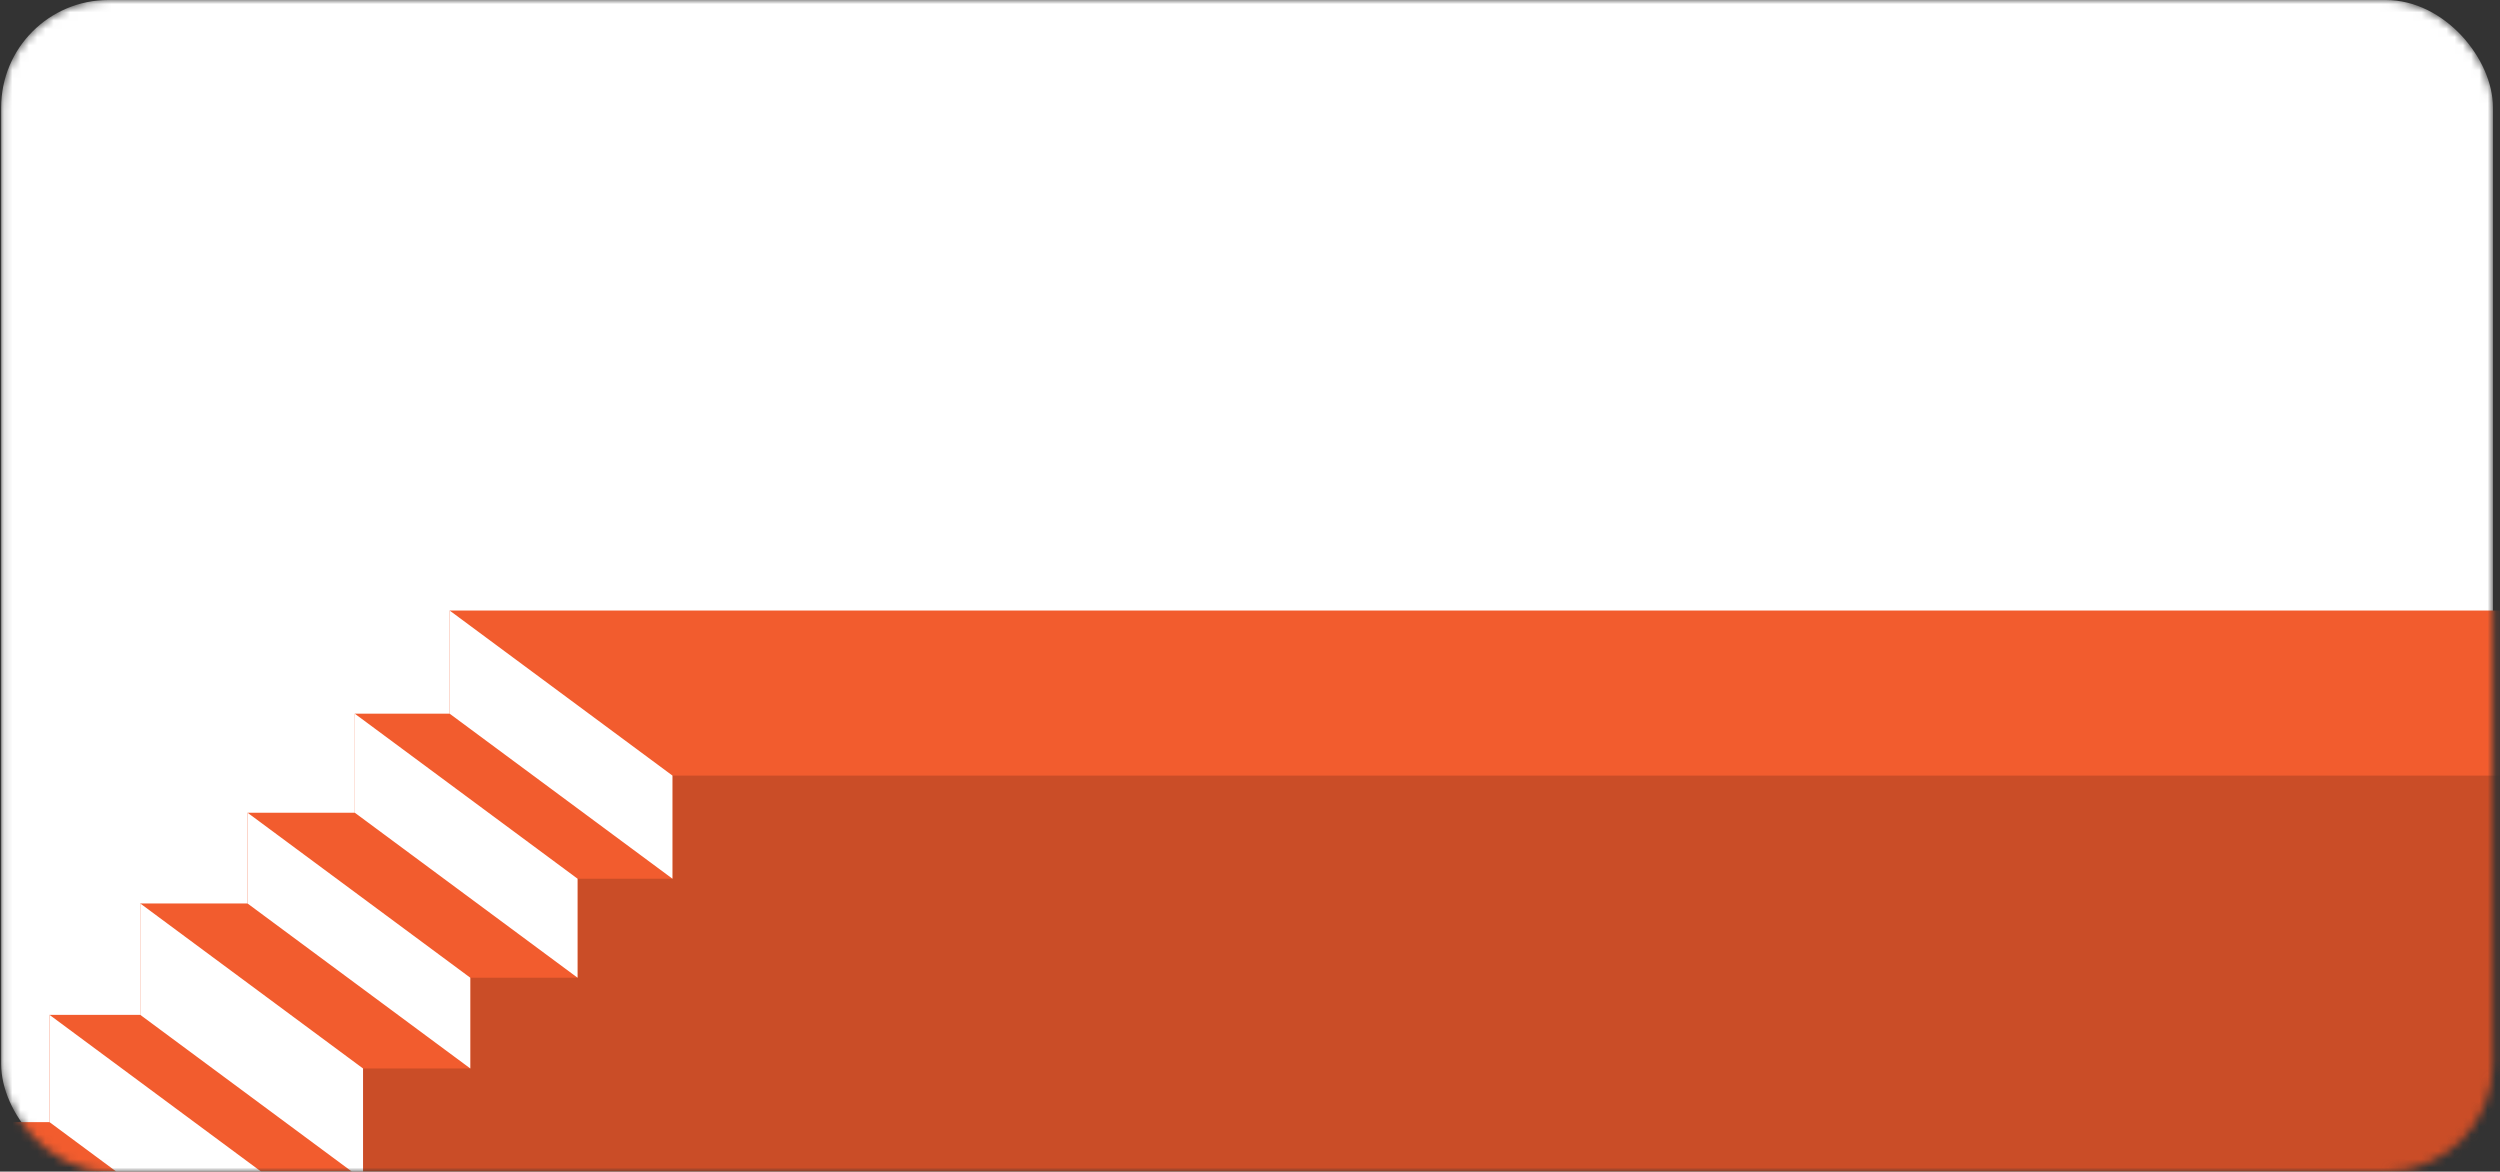 <svg width="303" height="142" viewBox="0 0 303 142" fill="none" xmlns="http://www.w3.org/2000/svg">
<rect x="0" y="0" width="303" height="142" fill="#333333" stroke="none"/>
<mask id="mask0_58_735" style="mask-type:alpha" maskUnits="userSpaceOnUse" x="0" y="0" width="303" height="142">
<rect x="0.144" width="302" height="142" rx="13" fill="white"/>
</mask>
<g mask="url(#mask0_58_735)">
<rect x="0.144" width="302" height="142" rx="13" fill="white"/>
<path d="M-17 149V172.5H313.5V74H54.5V86.5H43V98.5H30V109.5H17V123H6V136H-5.5V149H-17Z" fill="#F25C2E"/>
<path d="M10 169V192.5L311.5 156L328 94H81.5V106.5H70V118.5H57V129.5H44V143H33V156H21.5V169H10Z" fill="#CA4D27"/>
<path d="M81.5 94L54.5 74V86.5L81.5 106.5V94Z" fill="white"/>
<path d="M70 106.5L43 86.5V98.5L70 118.5V106.5Z" fill="white"/>
<path d="M57 118.5L30 98.5V109.5L57 129.5V118.5Z" fill="white"/>
<path d="M44 129.5L17 109.5V123L44 143V129.5Z" fill="white"/>
<path d="M33 143L6 123V136L33 156V143Z" fill="white"/>
<path d="M21.5 156L-5.5 136V149L21.5 168.5V156Z" fill="white"/>
</g>
</svg>
